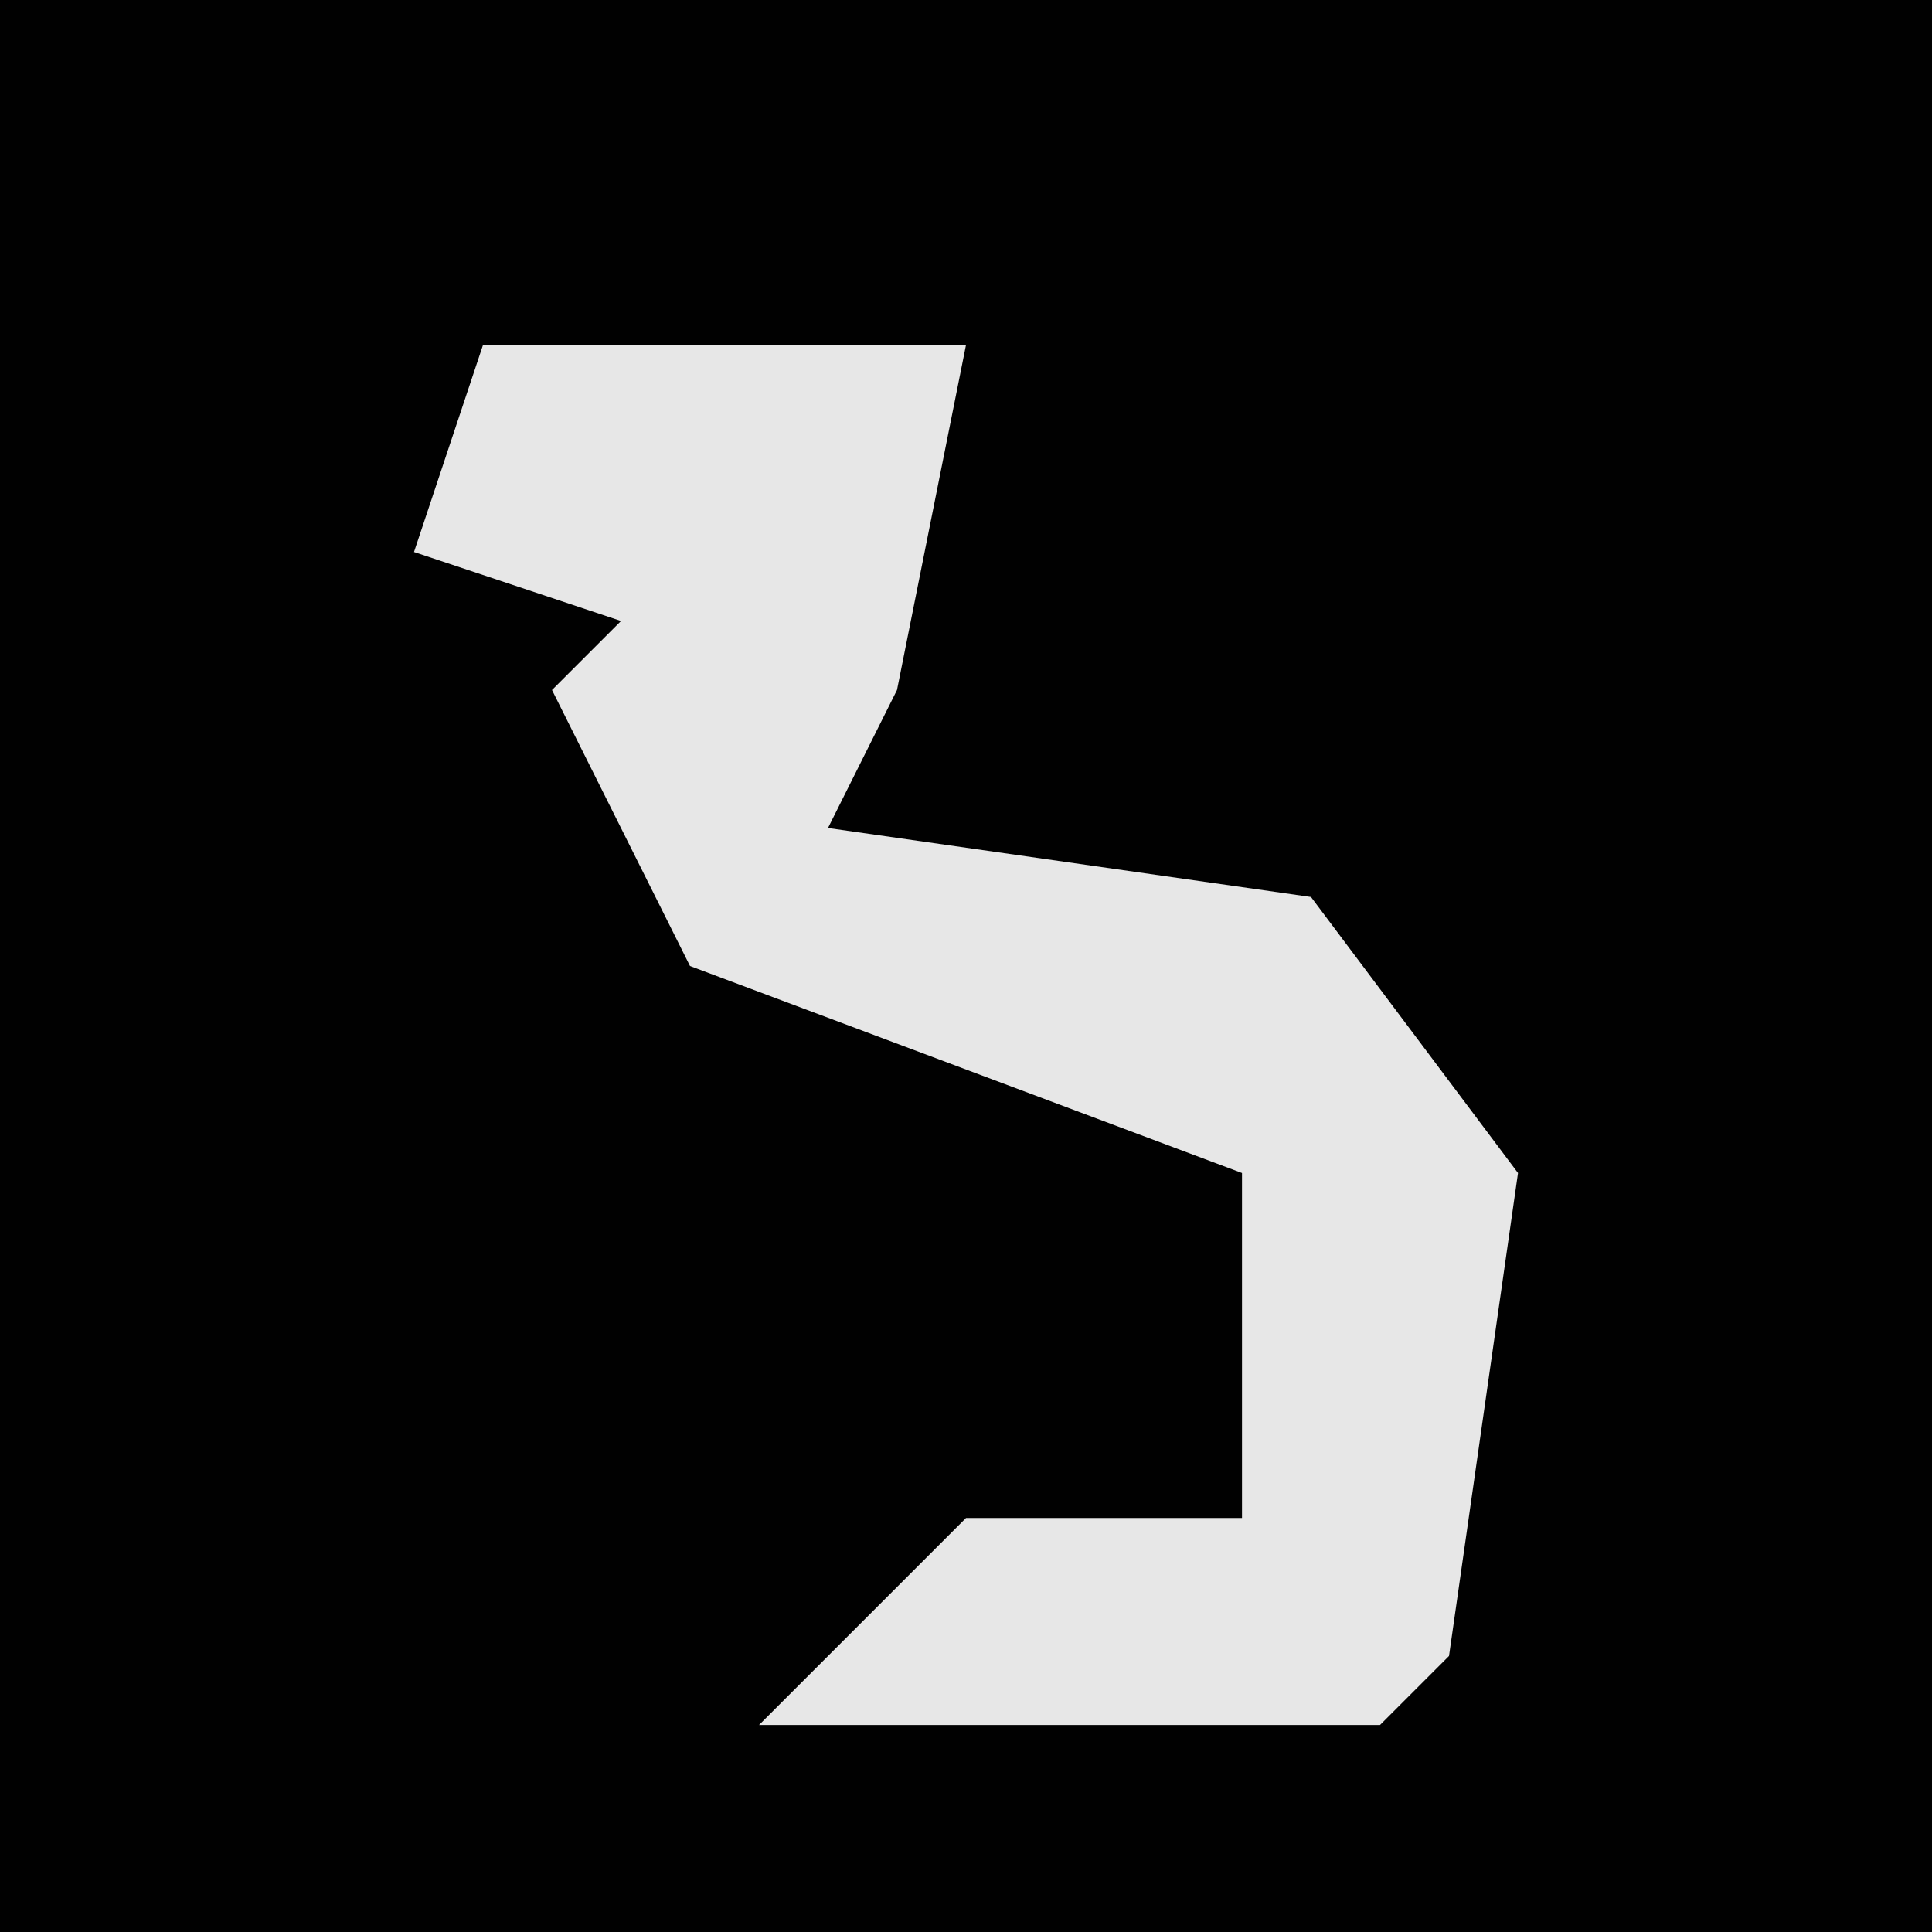 <?xml version="1.0" encoding="UTF-8"?>
<svg version="1.1" xmlns="http://www.w3.org/2000/svg" width="28" height="28">
<path d="M0,0 L28,0 L28,28 L0,28 Z " fill="#010101" transform="translate(0,0)"/>
<path d="M0,0 L7,0 L6,5 L5,7 L12,8 L15,12 L14,19 L13,20 L4,20 L7,17 L11,17 L11,12 L3,9 L1,5 L2,4 L-1,3 Z " fill="#E7E7E7" transform="translate(7,5)"/>
</svg>
